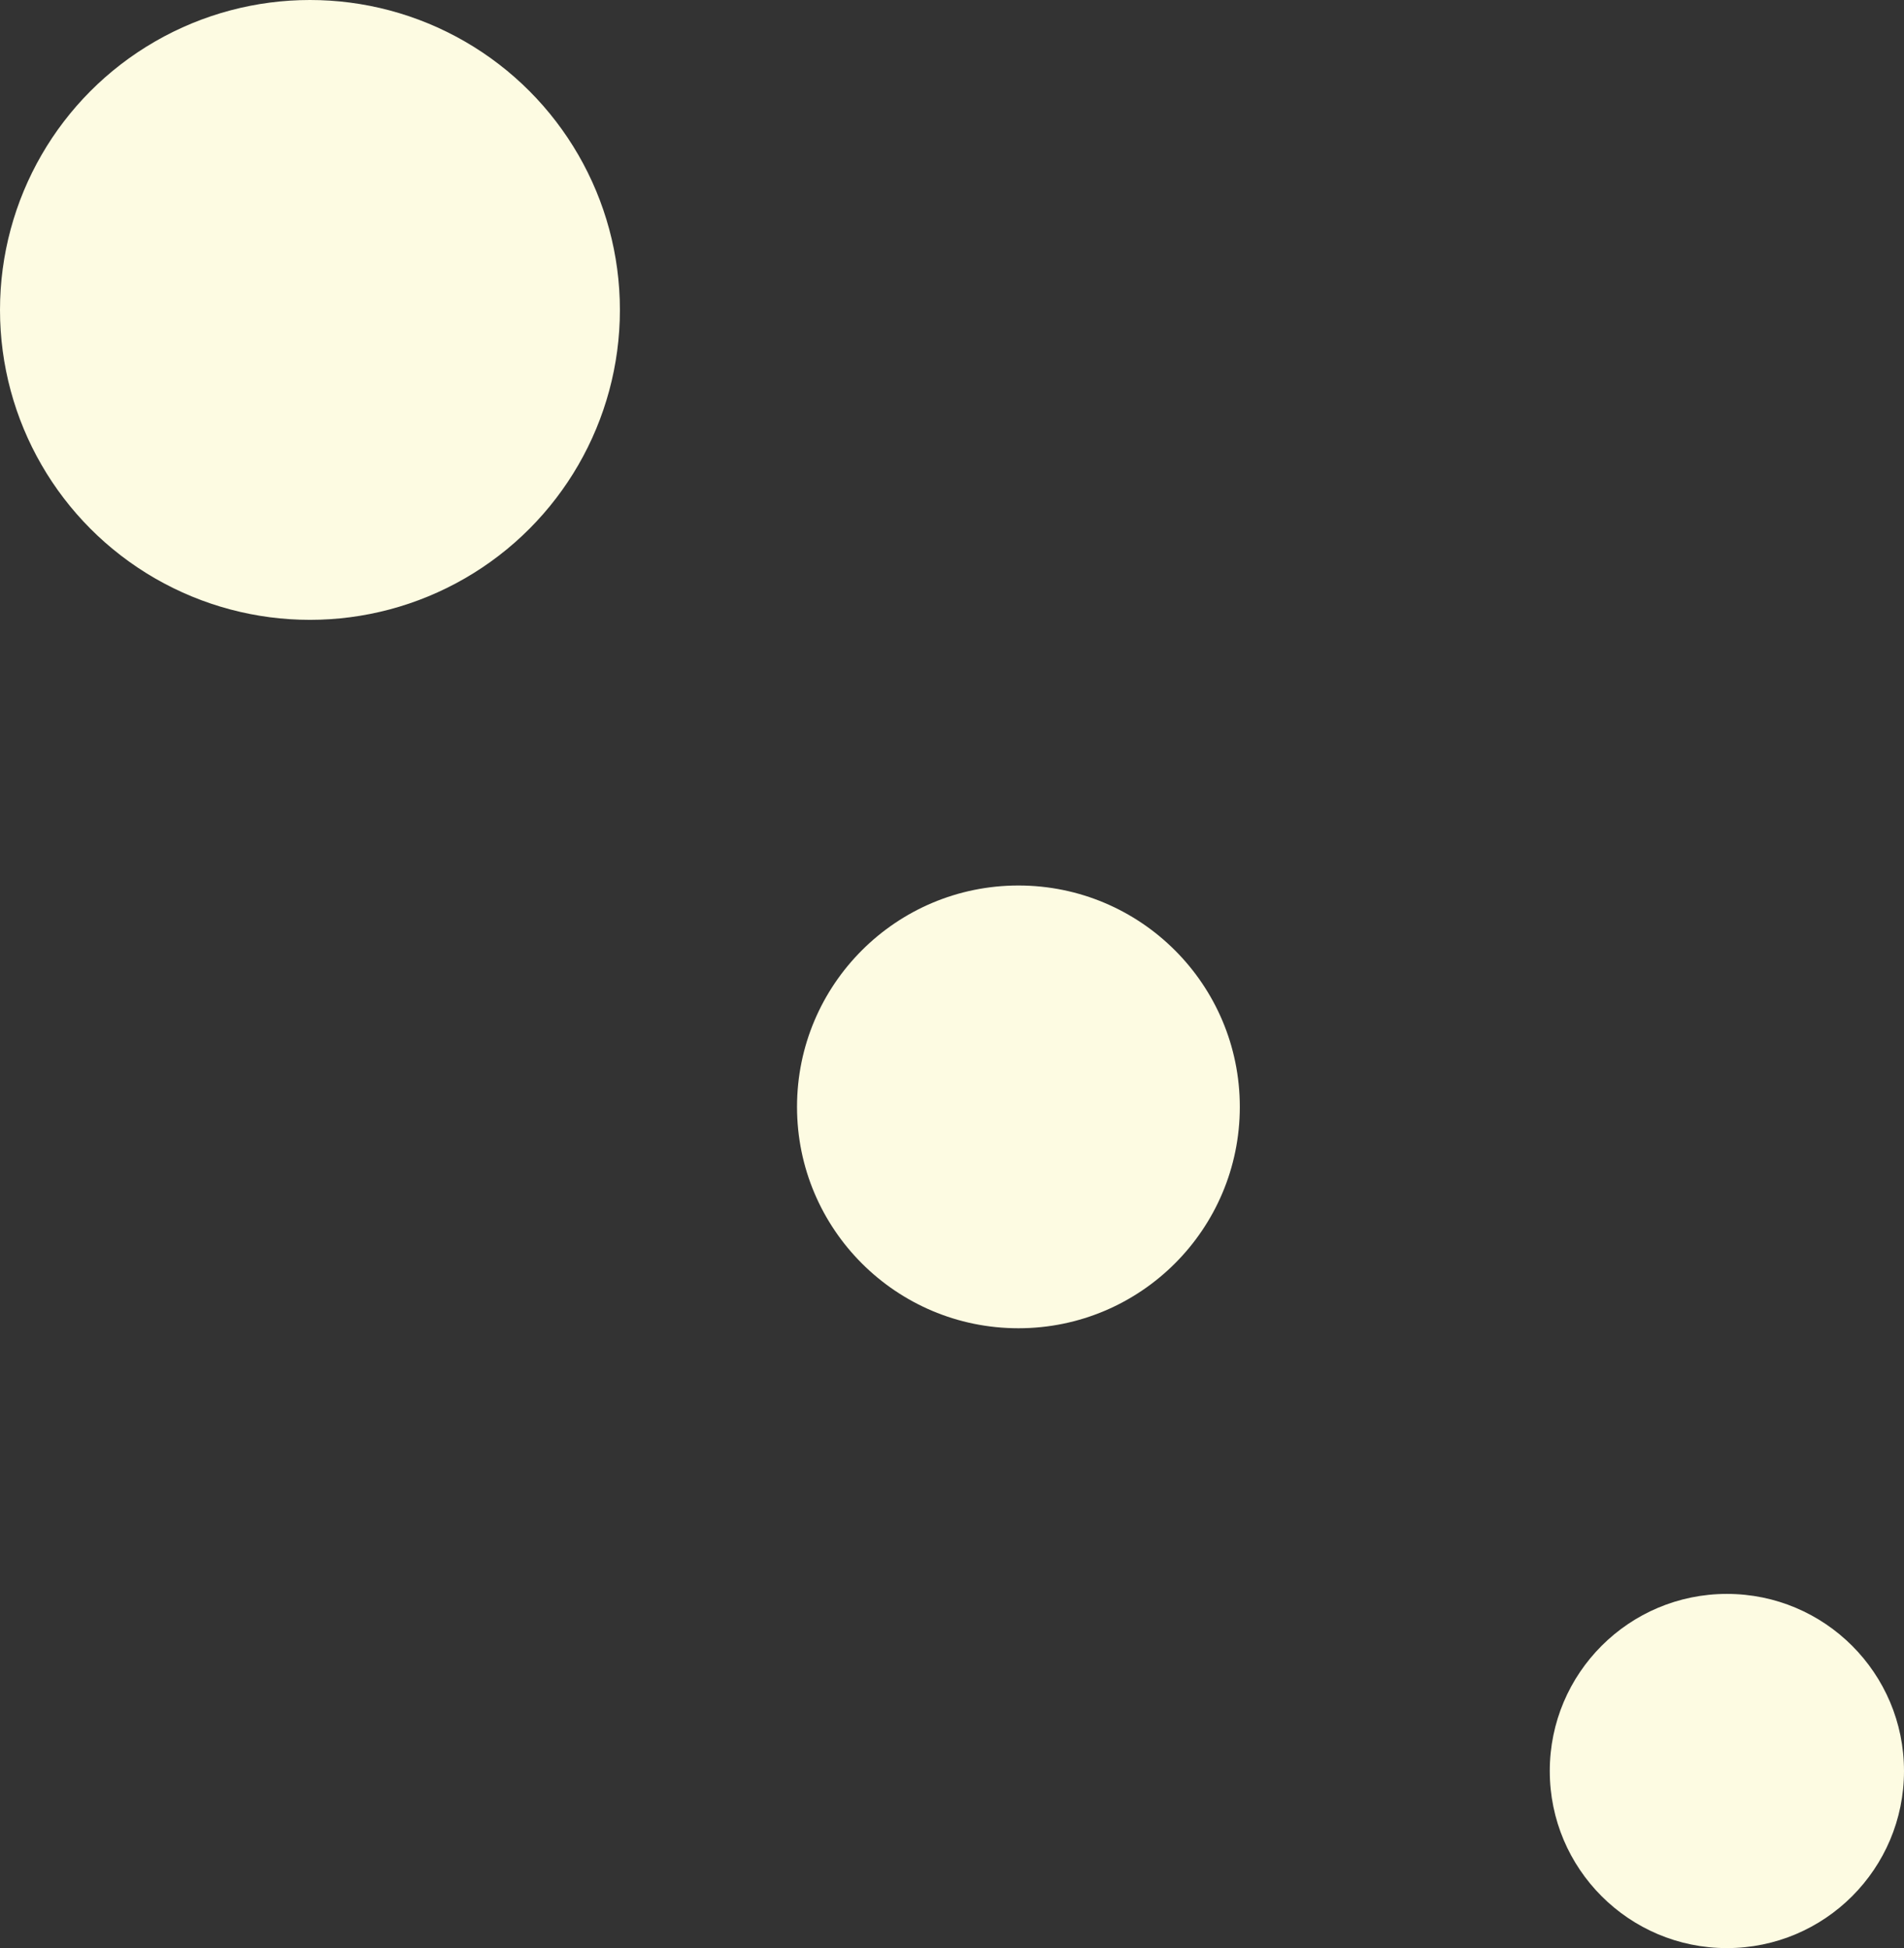 <svg width="43" height="44" viewBox="0 0 43 44" fill="none" xmlns="http://www.w3.org/2000/svg">
<rect x="0" y="0" width="43" height="44" fill="#333333" stroke="none"/>
<circle cx="7" cy="7" r="7" fill="#FDFBE2"/>
<circle cx="23" cy="25" r="5" fill="#FDFBE2"/>
<circle cx="39" cy="40" r="4" fill="#FDFBE2"/>
</svg>
